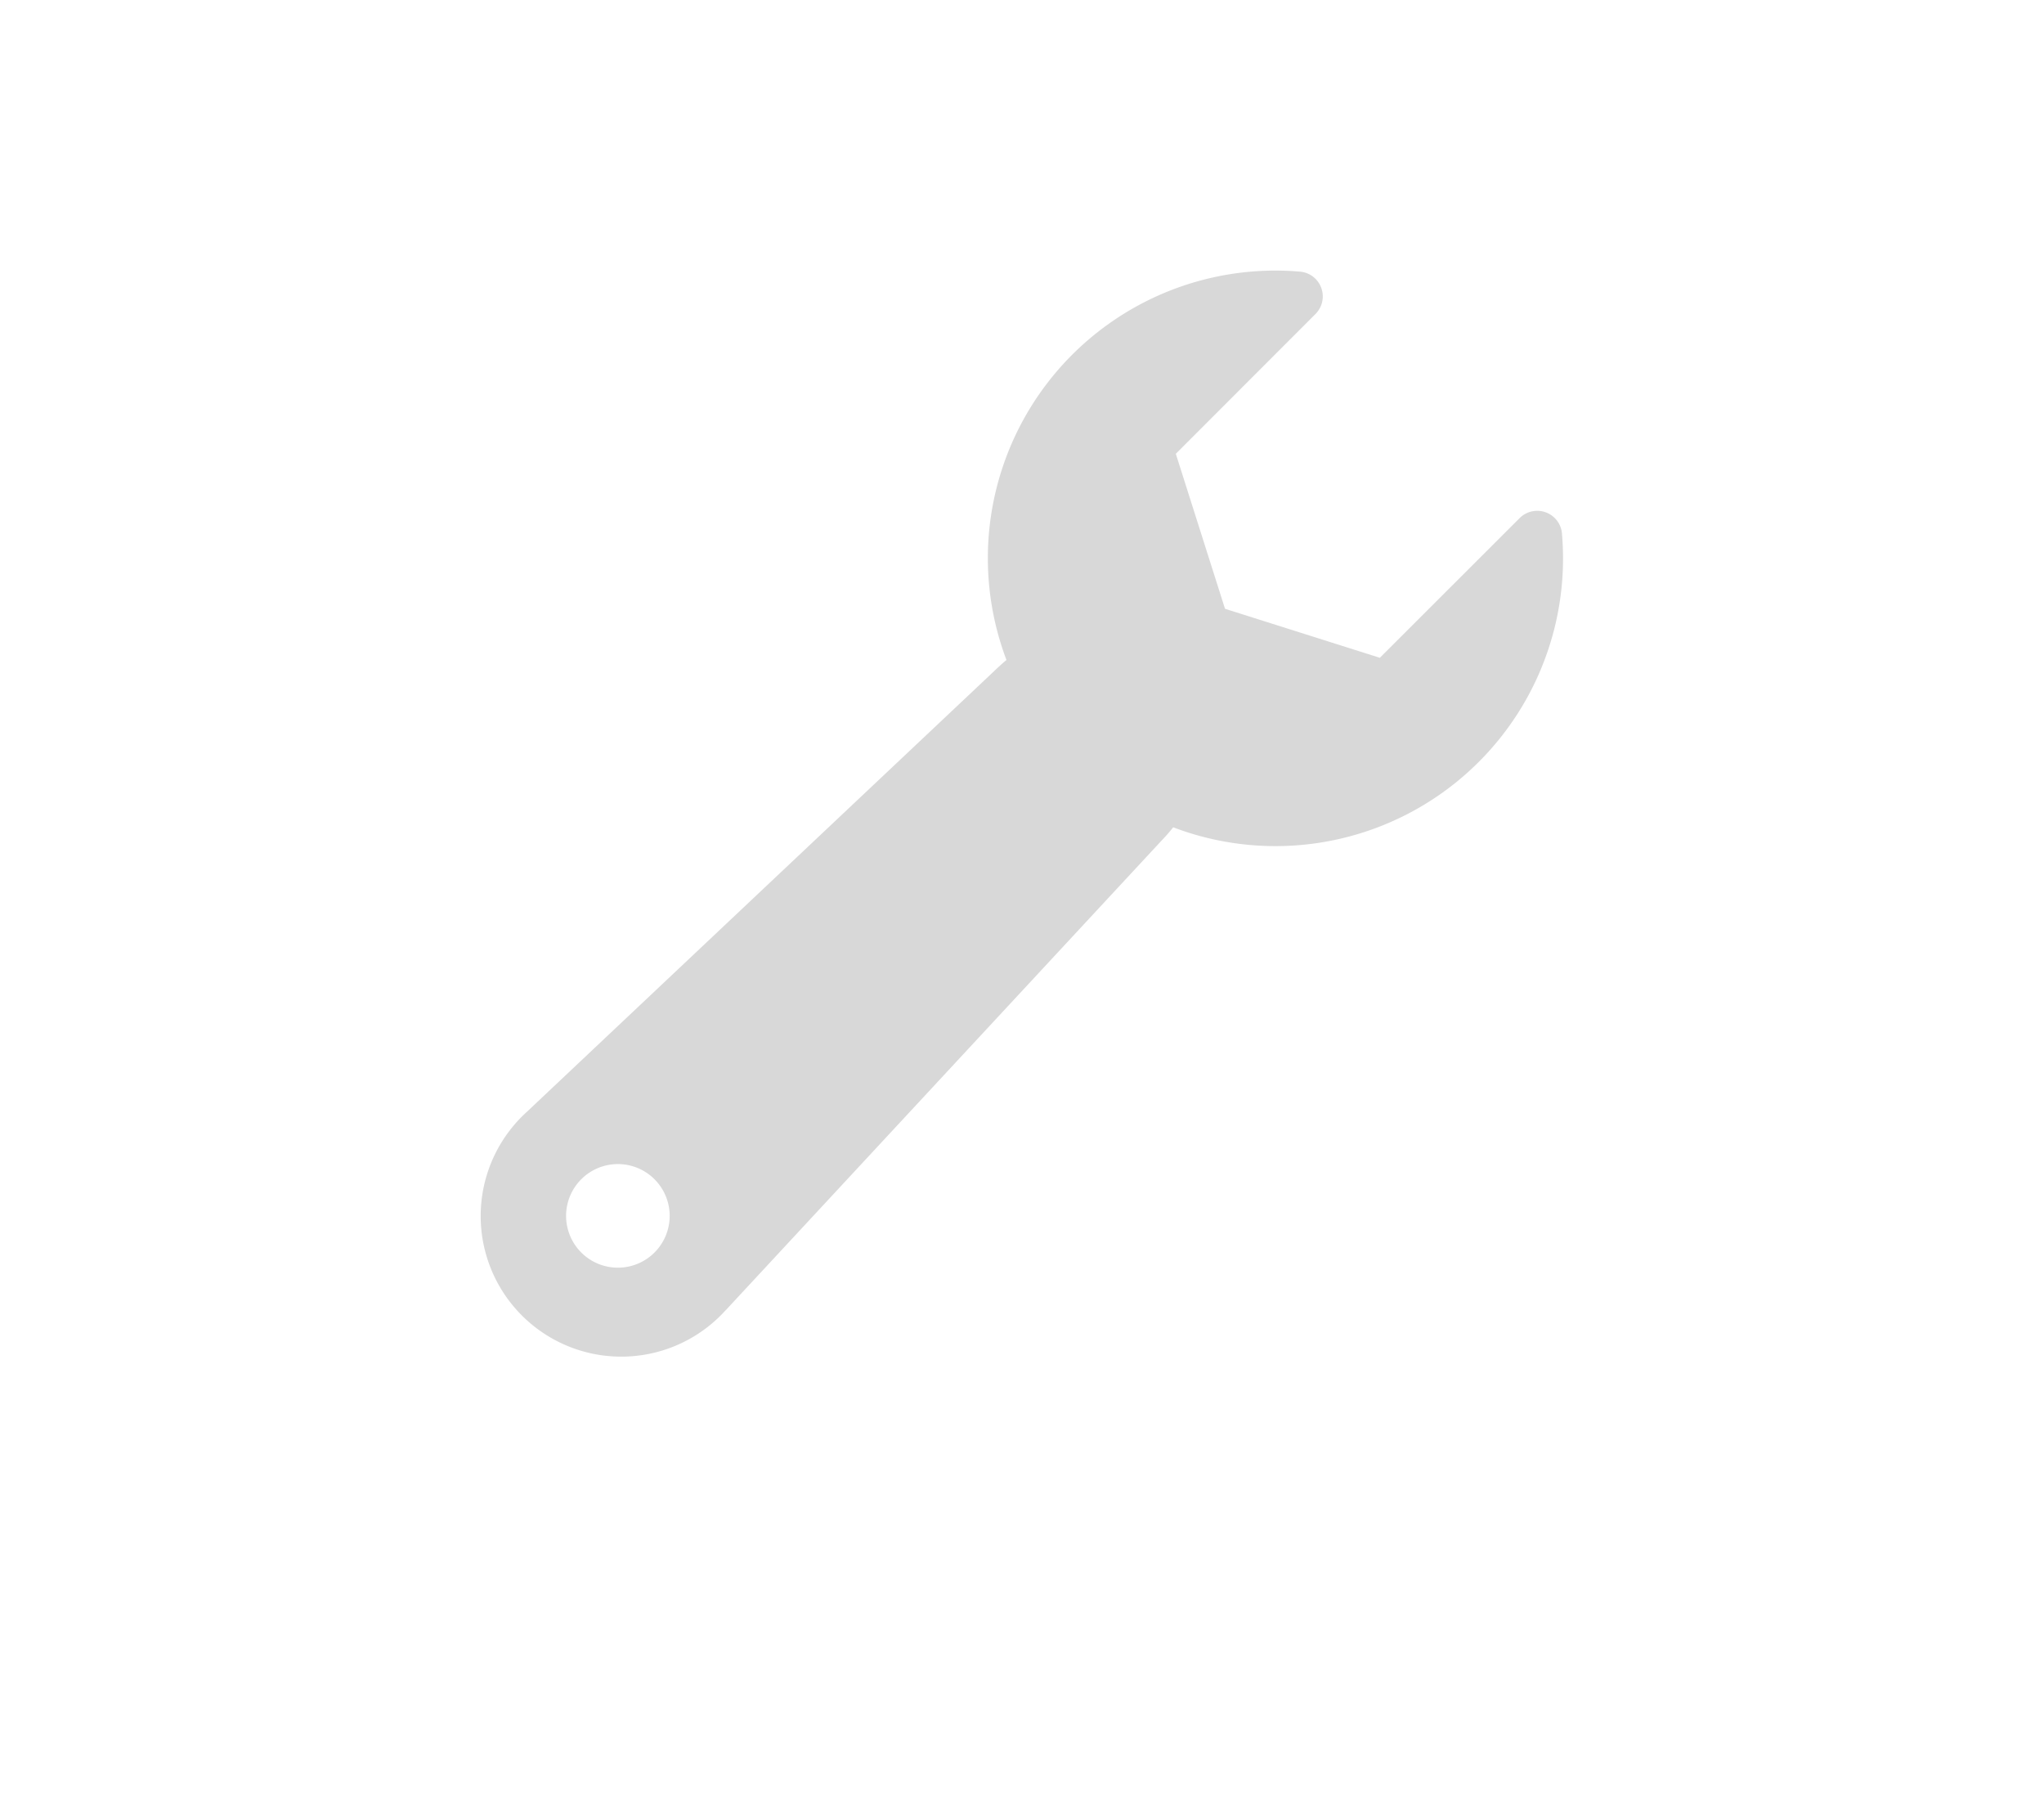 <svg width="68" height="60" viewBox="0 0 68 60" xmlns="http://www.w3.org/2000/svg"><title>Group 14</title><g fill="none" fill-rule="evenodd"><path fill="#FFF" d="M0 0h68v60H0z"/><path d="M51.964 17.746a.827.827 0 0 0-1.407-.515l-4.652 4.648-5.151-1.63-1.637-5.155 4.652-4.655a.827.827 0 0 0-.511-1.403 9.566 9.566 0 0 0-9.775 12.915c-.14.119-.28.245-.417.378L17.53 36.979a4.677 4.677 0 1 0 6.598 6.615l.022-.021L38.67 27.93a5.43 5.43 0 0 0 .36-.413 9.566 9.566 0 0 0 12.933-9.771zM21.79 41.644a1.723 1.723 0 1 1-2.438-2.435 1.723 1.723 0 0 1 2.438 2.435z" fill-rule="nonzero" fill="#D8D8D8"/></g></svg>